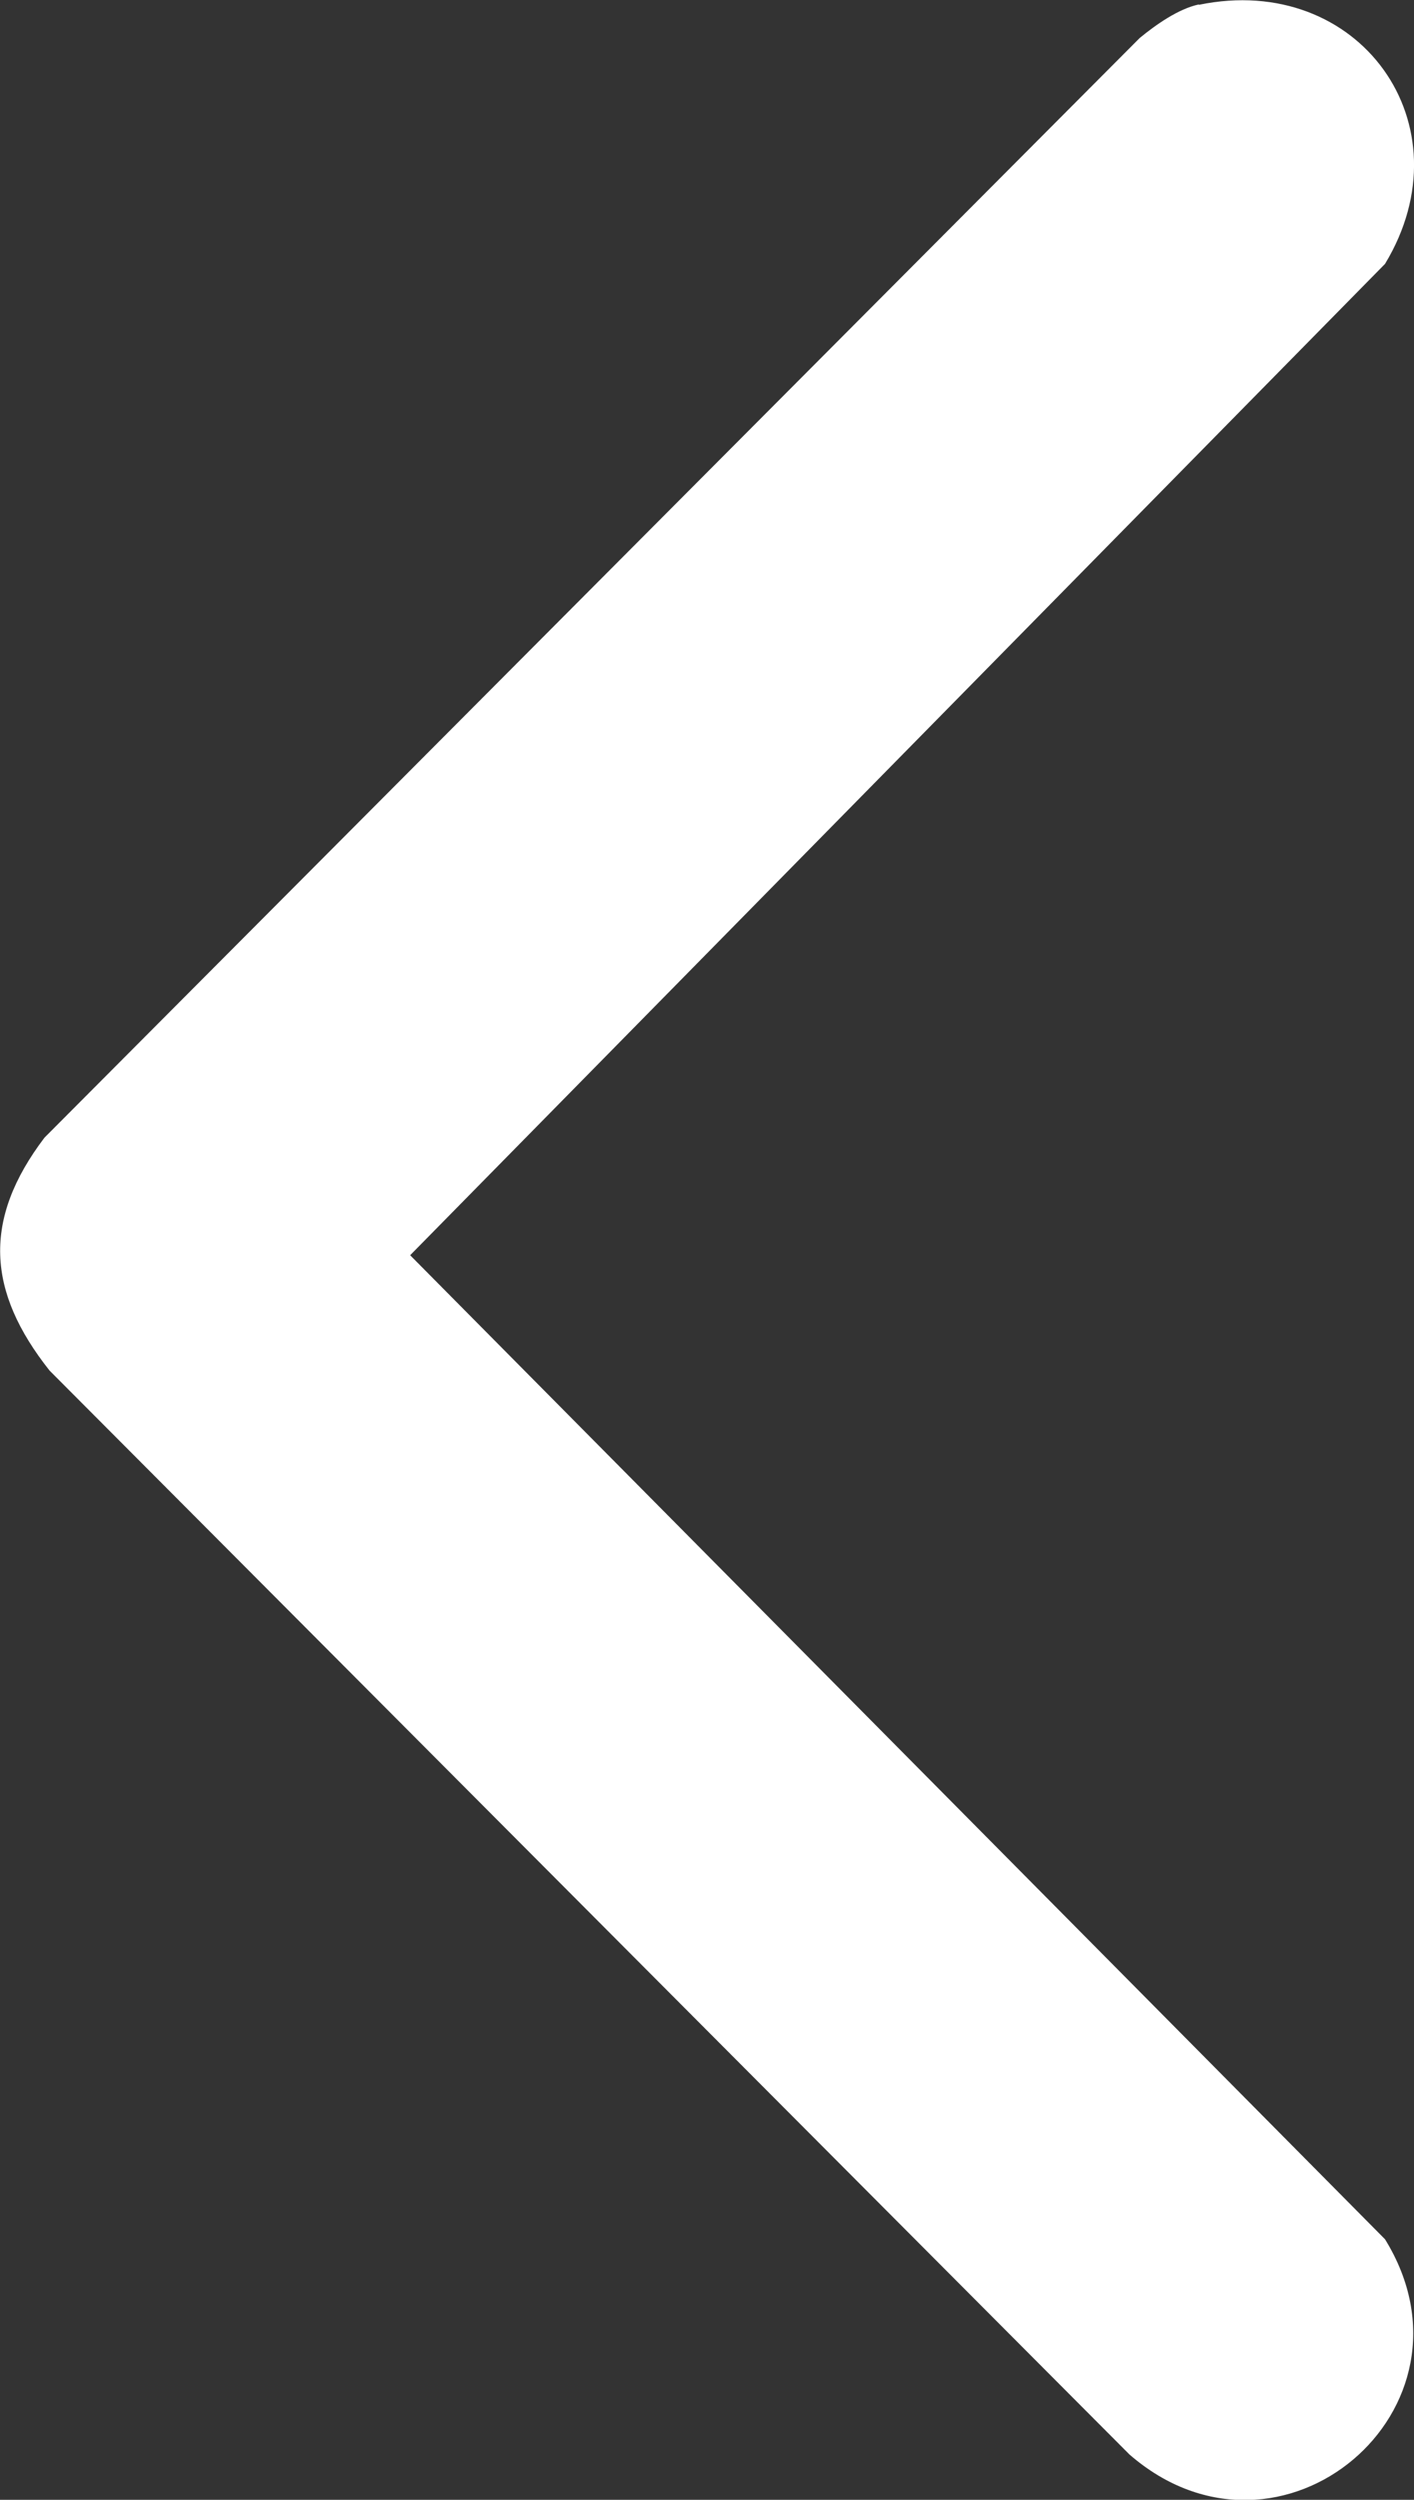 <svg width="30" height="53" viewBox="0 0 30 53" fill="none" xmlns="http://www.w3.org/2000/svg">
<rect x="0" y="0" width="30" height="53" fill="#333333" stroke="none"/>
<path d="M25.435 0.102C28.84 -0.601 31.169 2.649 29.385 5.595L8.702 26.613L29.385 47.476C31.605 51.07 27.165 54.821 23.963 52.039L1.052 29.059C-0.28 27.379 -0.373 25.856 0.943 24.121L24.181 0.805C24.524 0.524 24.999 0.188 25.435 0.094V0.102Z" fill="white"/>
</svg>
